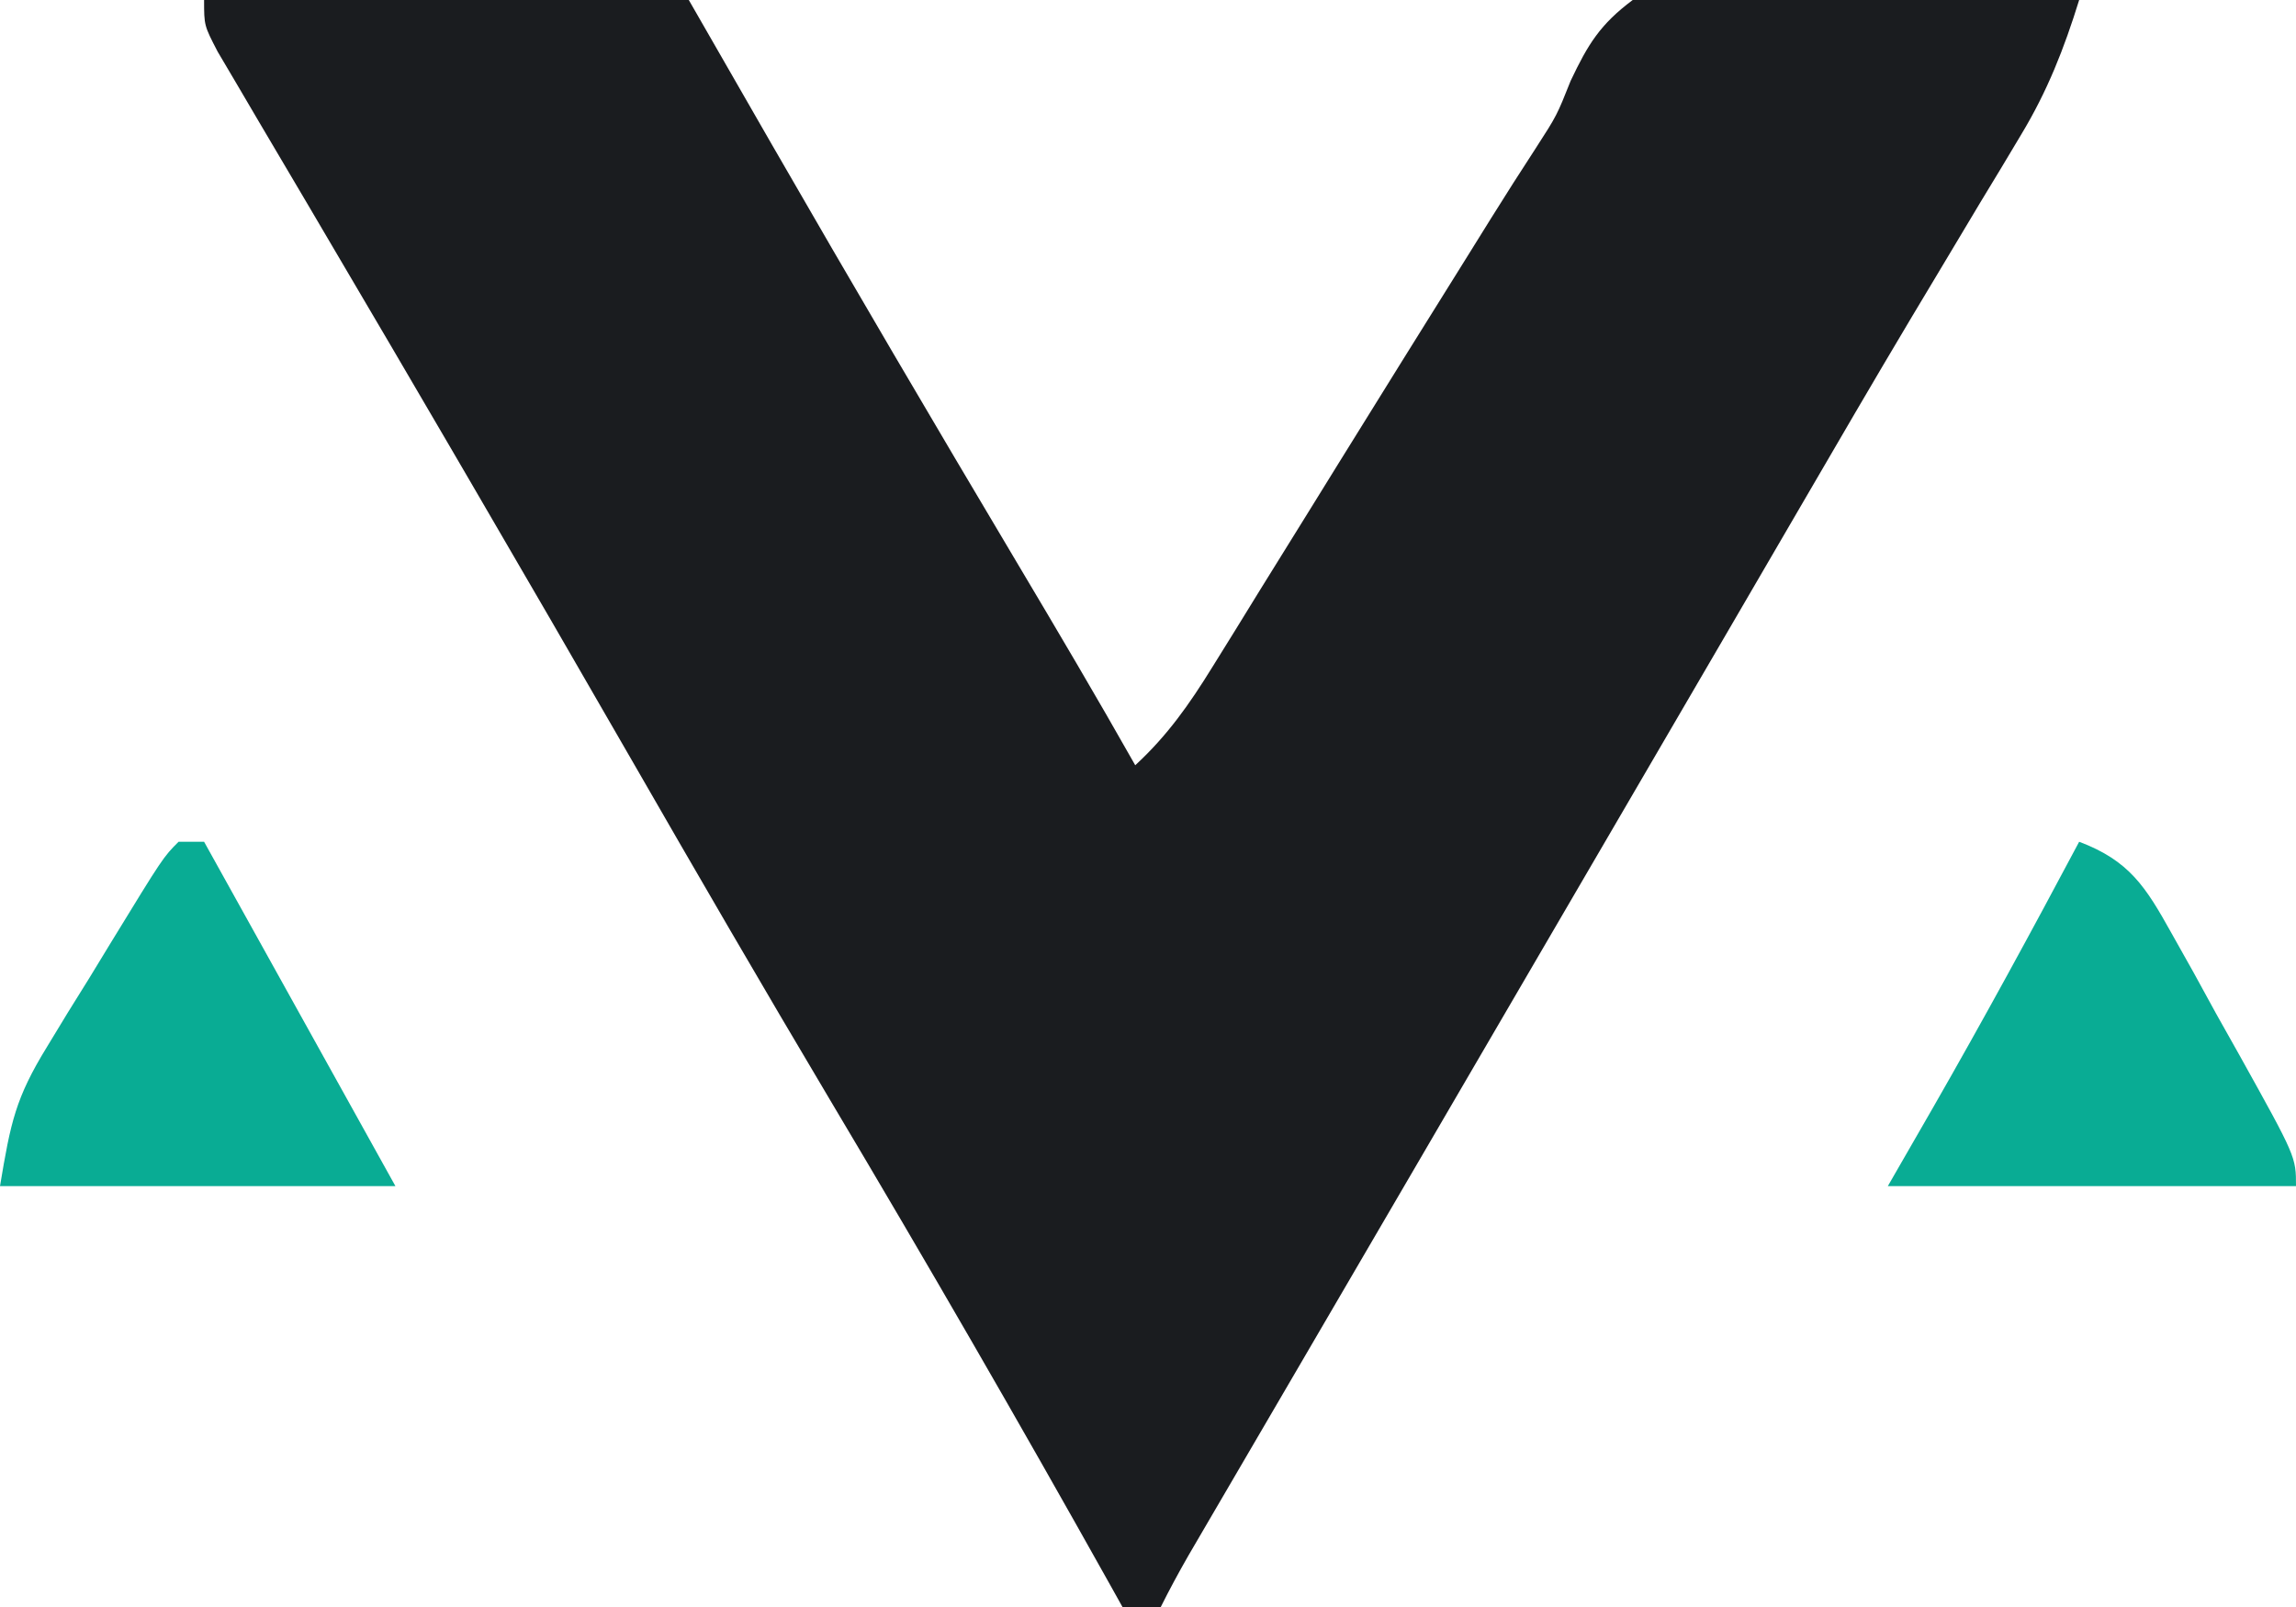 <?xml version="1.0" encoding="UTF-8"?>
<svg version="1.1" xmlns="http://www.w3.org/2000/svg" width="180" height="126">
<path d="M0 0 C12.54 0 25.08 0 38 0 C40.145 3.733 42.29 7.466 44.5 11.312 C50.822 22.293 57.239 33.213 63.719 44.101 C66.858 49.376 69.98 54.656 73 60 C75.523 57.676 77.246 55.214 79.047 52.301 C79.637 51.35 80.228 50.4 80.836 49.42 C81.468 48.395 82.099 47.369 82.75 46.312 C84.098 44.141 85.445 41.969 86.793 39.797 C87.486 38.677 88.178 37.558 88.892 36.404 C92.268 30.948 95.665 25.505 99.062 20.062 C99.669 19.088 100.275 18.113 100.899 17.109 C102.051 15.262 103.221 13.426 104.41 11.604 C106.053 9.055 106.053 9.055 107.137 6.332 C108.496 3.466 109.447 1.91 112 0 C117.994 -1.118 123.81 -0.849 129.875 -0.562 C131.534 -0.517 133.193 -0.476 134.852 -0.439 C138.904 -0.341 142.951 -0.186 147 0 C145.821 3.807 144.511 7.144 142.453 10.555 C141.945 11.404 141.438 12.253 140.914 13.128 C140.365 14.035 139.816 14.941 139.25 15.875 C138.066 17.854 136.882 19.833 135.699 21.812 C135.087 22.833 134.476 23.854 133.845 24.906 C130.882 29.875 127.972 34.874 125.062 39.875 C123.887 41.893 122.711 43.911 121.535 45.93 C120.659 47.434 120.659 47.434 119.766 48.968 C116.847 53.98 113.923 58.99 111 64 C109.833 66 108.667 68 107.5 70 C100.5 82 100.5 82 98.747 85.005 C97.591 86.987 96.435 88.97 95.279 90.952 C92.202 96.227 89.124 101.501 86.043 106.773 C85.075 108.431 85.075 108.431 84.088 110.121 C82.844 112.252 81.599 114.382 80.354 116.512 C79.797 117.464 79.241 118.417 78.668 119.398 C78.176 120.241 77.684 121.083 77.177 121.951 C76.414 123.28 75.685 124.629 75 126 C74.01 126 73.02 126 72 126 C71.69 125.445 71.38 124.889 71.061 124.317 C63.909 111.53 56.587 98.859 49.09 86.271 C43.82 77.411 38.646 68.5 33.507 59.564 C29.34 52.32 25.151 45.091 20.938 37.875 C20.374 36.908 19.81 35.942 19.229 34.946 C16.169 29.702 13.097 24.465 10.012 19.234 C9.361 18.129 8.711 17.023 8.041 15.883 C6.786 13.749 5.528 11.617 4.265 9.488 C3.426 8.059 3.426 8.059 2.57 6.602 C2.073 5.759 1.575 4.917 1.063 4.049 C0 2 0 2 0 0 Z " fill="#1A1C1F" transform="translate(16,0)"/>
<path d="M0 0 C3.94 1.485 5.217 3.535 7.234 7.156 C7.808 8.178 8.382 9.201 8.973 10.254 C9.559 11.325 10.146 12.396 10.75 13.5 C11.352 14.571 11.954 15.642 12.574 16.746 C17 24.704 17 24.704 17 27 C6.44 27 -4.12 27 -15 27 C-13.824 24.958 -12.649 22.916 -11.438 20.812 C-7.497 13.942 -3.718 6.994 0 0 Z " fill="#09AC94" transform="translate(163,66)"/>
<path d="M0 0 C0.66 0 1.32 0 2 0 C7 9 12 18 17 27 C6.77 27 -3.46 27 -14 27 C-13.164 21.983 -12.781 20.095 -10.312 16.074 C-9.779 15.196 -9.245 14.317 -8.695 13.412 C-8.136 12.513 -7.576 11.614 -7 10.688 C-6.161 9.31 -6.161 9.31 -5.305 7.904 C-1.205 1.205 -1.205 1.205 0 0 Z " fill="#09AC94" transform="translate(14,66)"/>
</svg>
